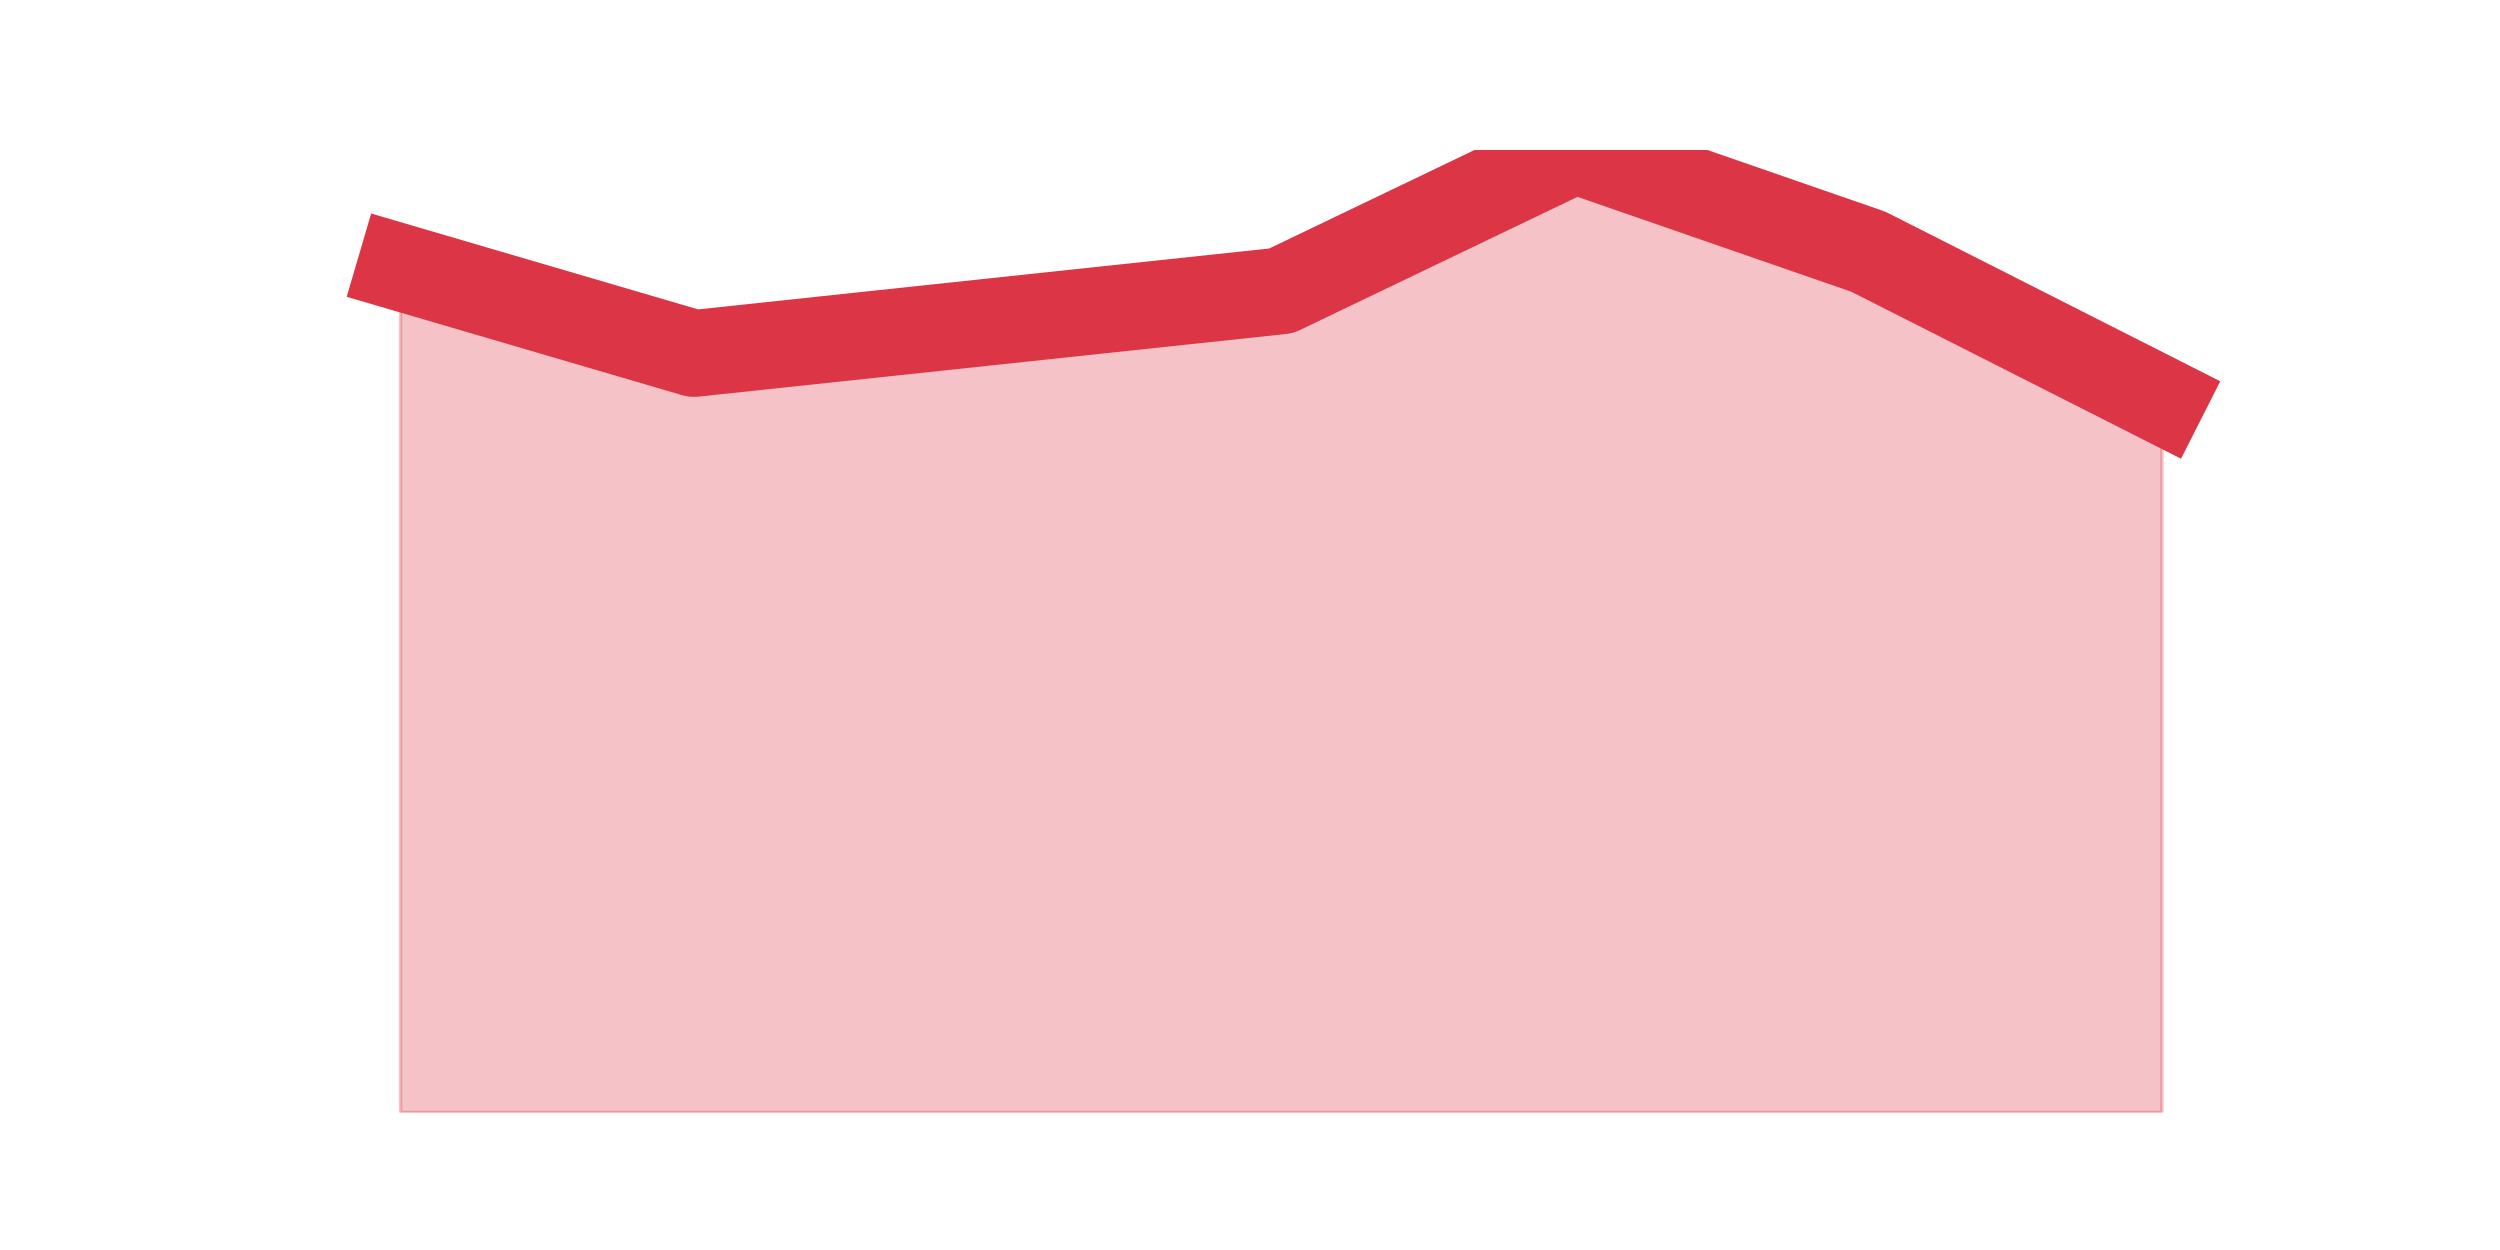 <?xml version="1.0" encoding="utf-8" standalone="no"?>
<!DOCTYPE svg PUBLIC "-//W3C//DTD SVG 1.1//EN"
  "http://www.w3.org/Graphics/SVG/1.1/DTD/svg11.dtd">
<svg height="360pt" version="1.1" viewBox="0 0 720 360" width="720pt" xmlns="http://www.w3.org/2000/svg" xmlns:xlink="http://www.w3.org/1999/xlink">
 <defs>
  <style type="text/css">*{stroke-linecap:butt;stroke-linejoin:round;}</style>
 </defs>
 <g id="figure_1">
  <g id="patch_1">
   <path d="M 0 360 
L 720 360 
L 720 0 
L 0 0 
z
" style="fill:none;"/>
  </g>
  <g id="axes_1">
   <g id="matplotlib.axis_1"/>
   <g id="matplotlib.axis_2"/>
   <g id="PolyCollection_1">
    <defs>
     <path d="M 115.364 -282.995 
L 115.364 -39.6 
L 199.909 -39.6 
L 284.455 -39.6 
L 369 -39.6 
L 453.545 -39.6 
L 538.091 -39.6 
L 622.636 -39.6 
L 622.636 -244.683 
L 622.636 -244.683 
L 538.091 -287.502 
L 453.545 -316.8 
L 369 -276.234 
L 284.455 -267.22 
L 199.909 -258.205 
L 115.364 -282.995 
z
" id="m7ac3229db8" style="stroke:#dc3545;stroke-opacity:0.3;"/>
    </defs>
    <g clip-path="url(#pbad2c611e8)">
     <use style="fill:#dc3545;fill-opacity:0.3;stroke:#dc3545;stroke-opacity:0.3;" x="0" xlink:href="#m7ac3229db8" y="360"/>
    </g>
   </g>
   <g id="line2d_1">
    <path clip-path="url(#pbad2c611e8)" d="M 115.364 77.005 
L 199.909 101.795 
L 284.455 92.78 
L 369 83.766 
L 453.545 43.2 
L 538.091 72.498 
L 622.636 115.317 
" style="fill:none;stroke:#dc3545;stroke-linecap:square;stroke-width:25;"/>
   </g>
  </g>
 </g>
 <defs>
  <clipPath id="pbad2c611e8">
   <rect height="277.2" width="558" x="90" y="43.2"/>
  </clipPath>
 </defs>
</svg>
